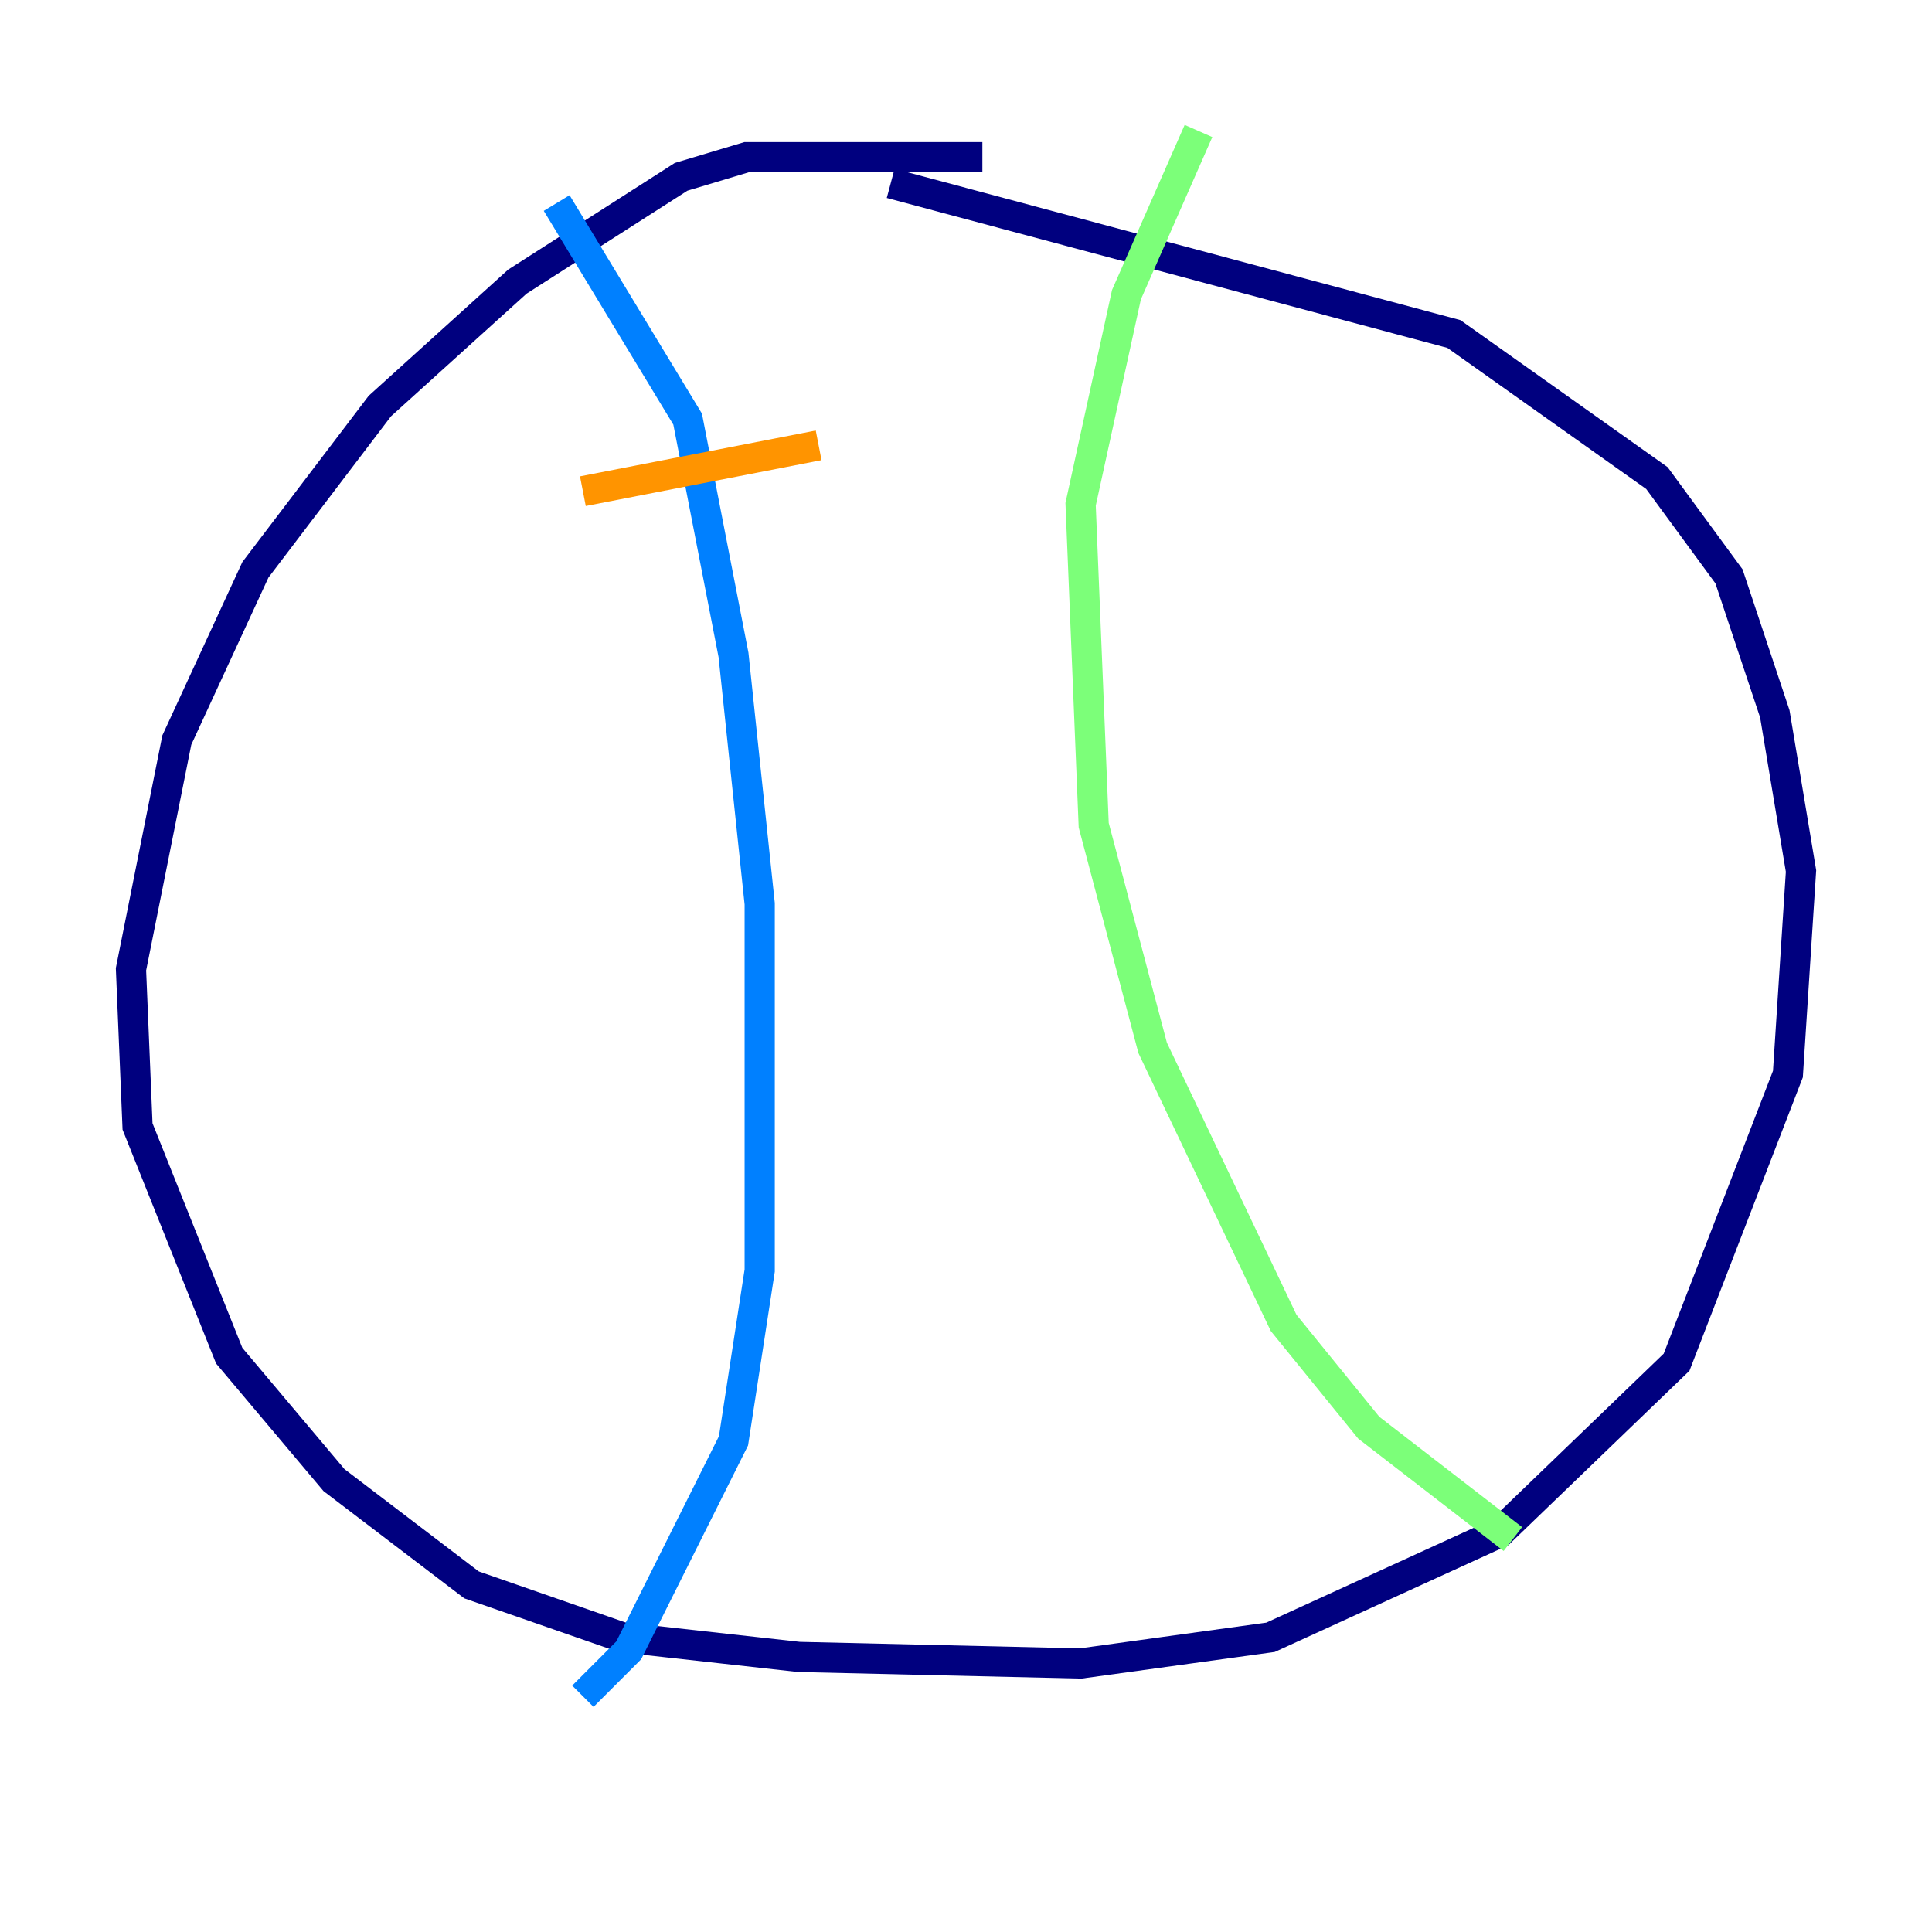 <?xml version="1.0" encoding="utf-8" ?>
<svg baseProfile="tiny" height="128" version="1.2" viewBox="0,0,128,128" width="128" xmlns="http://www.w3.org/2000/svg" xmlns:ev="http://www.w3.org/2001/xml-events" xmlns:xlink="http://www.w3.org/1999/xlink"><defs /><polyline fill="none" points="65.085,10.414 49.464,10.414 45.125,11.715 34.278,18.658 25.166,26.902 16.922,37.749 11.715,49.031 8.678,64.217 9.112,74.63 15.186,89.817 22.129,98.061 31.241,105.003 41.22,108.475 52.936,109.776 71.593,110.21 84.176,108.475 99.363,101.532 111.078,90.251 118.454,71.159 119.322,57.709 117.586,47.295 114.549,38.183 109.776,31.675 96.325,22.129 59.01,12.149" stroke="#00007f" stroke-width="2" /><polyline fill="none" points="36.881,13.451 45.559,27.77 48.597,43.39 50.332,59.878 50.332,84.176 48.597,95.458 41.654,109.342 38.617,112.38" stroke="#0080ff" stroke-width="2" /><polyline fill="none" points="79.403,8.678 74.63,19.525 71.593,33.41 72.461,54.671 76.366,69.424 85.044,87.647 90.685,94.59 100.231,101.966" stroke="#7cff79" stroke-width="2" /><polyline fill="none" points="38.617,32.542 54.237,29.505" stroke="#ff9400" stroke-width="2" /><polyline fill="none" points="38.617,64.217 38.617,64.217" stroke="#7f0000" stroke-width="2" /></svg>